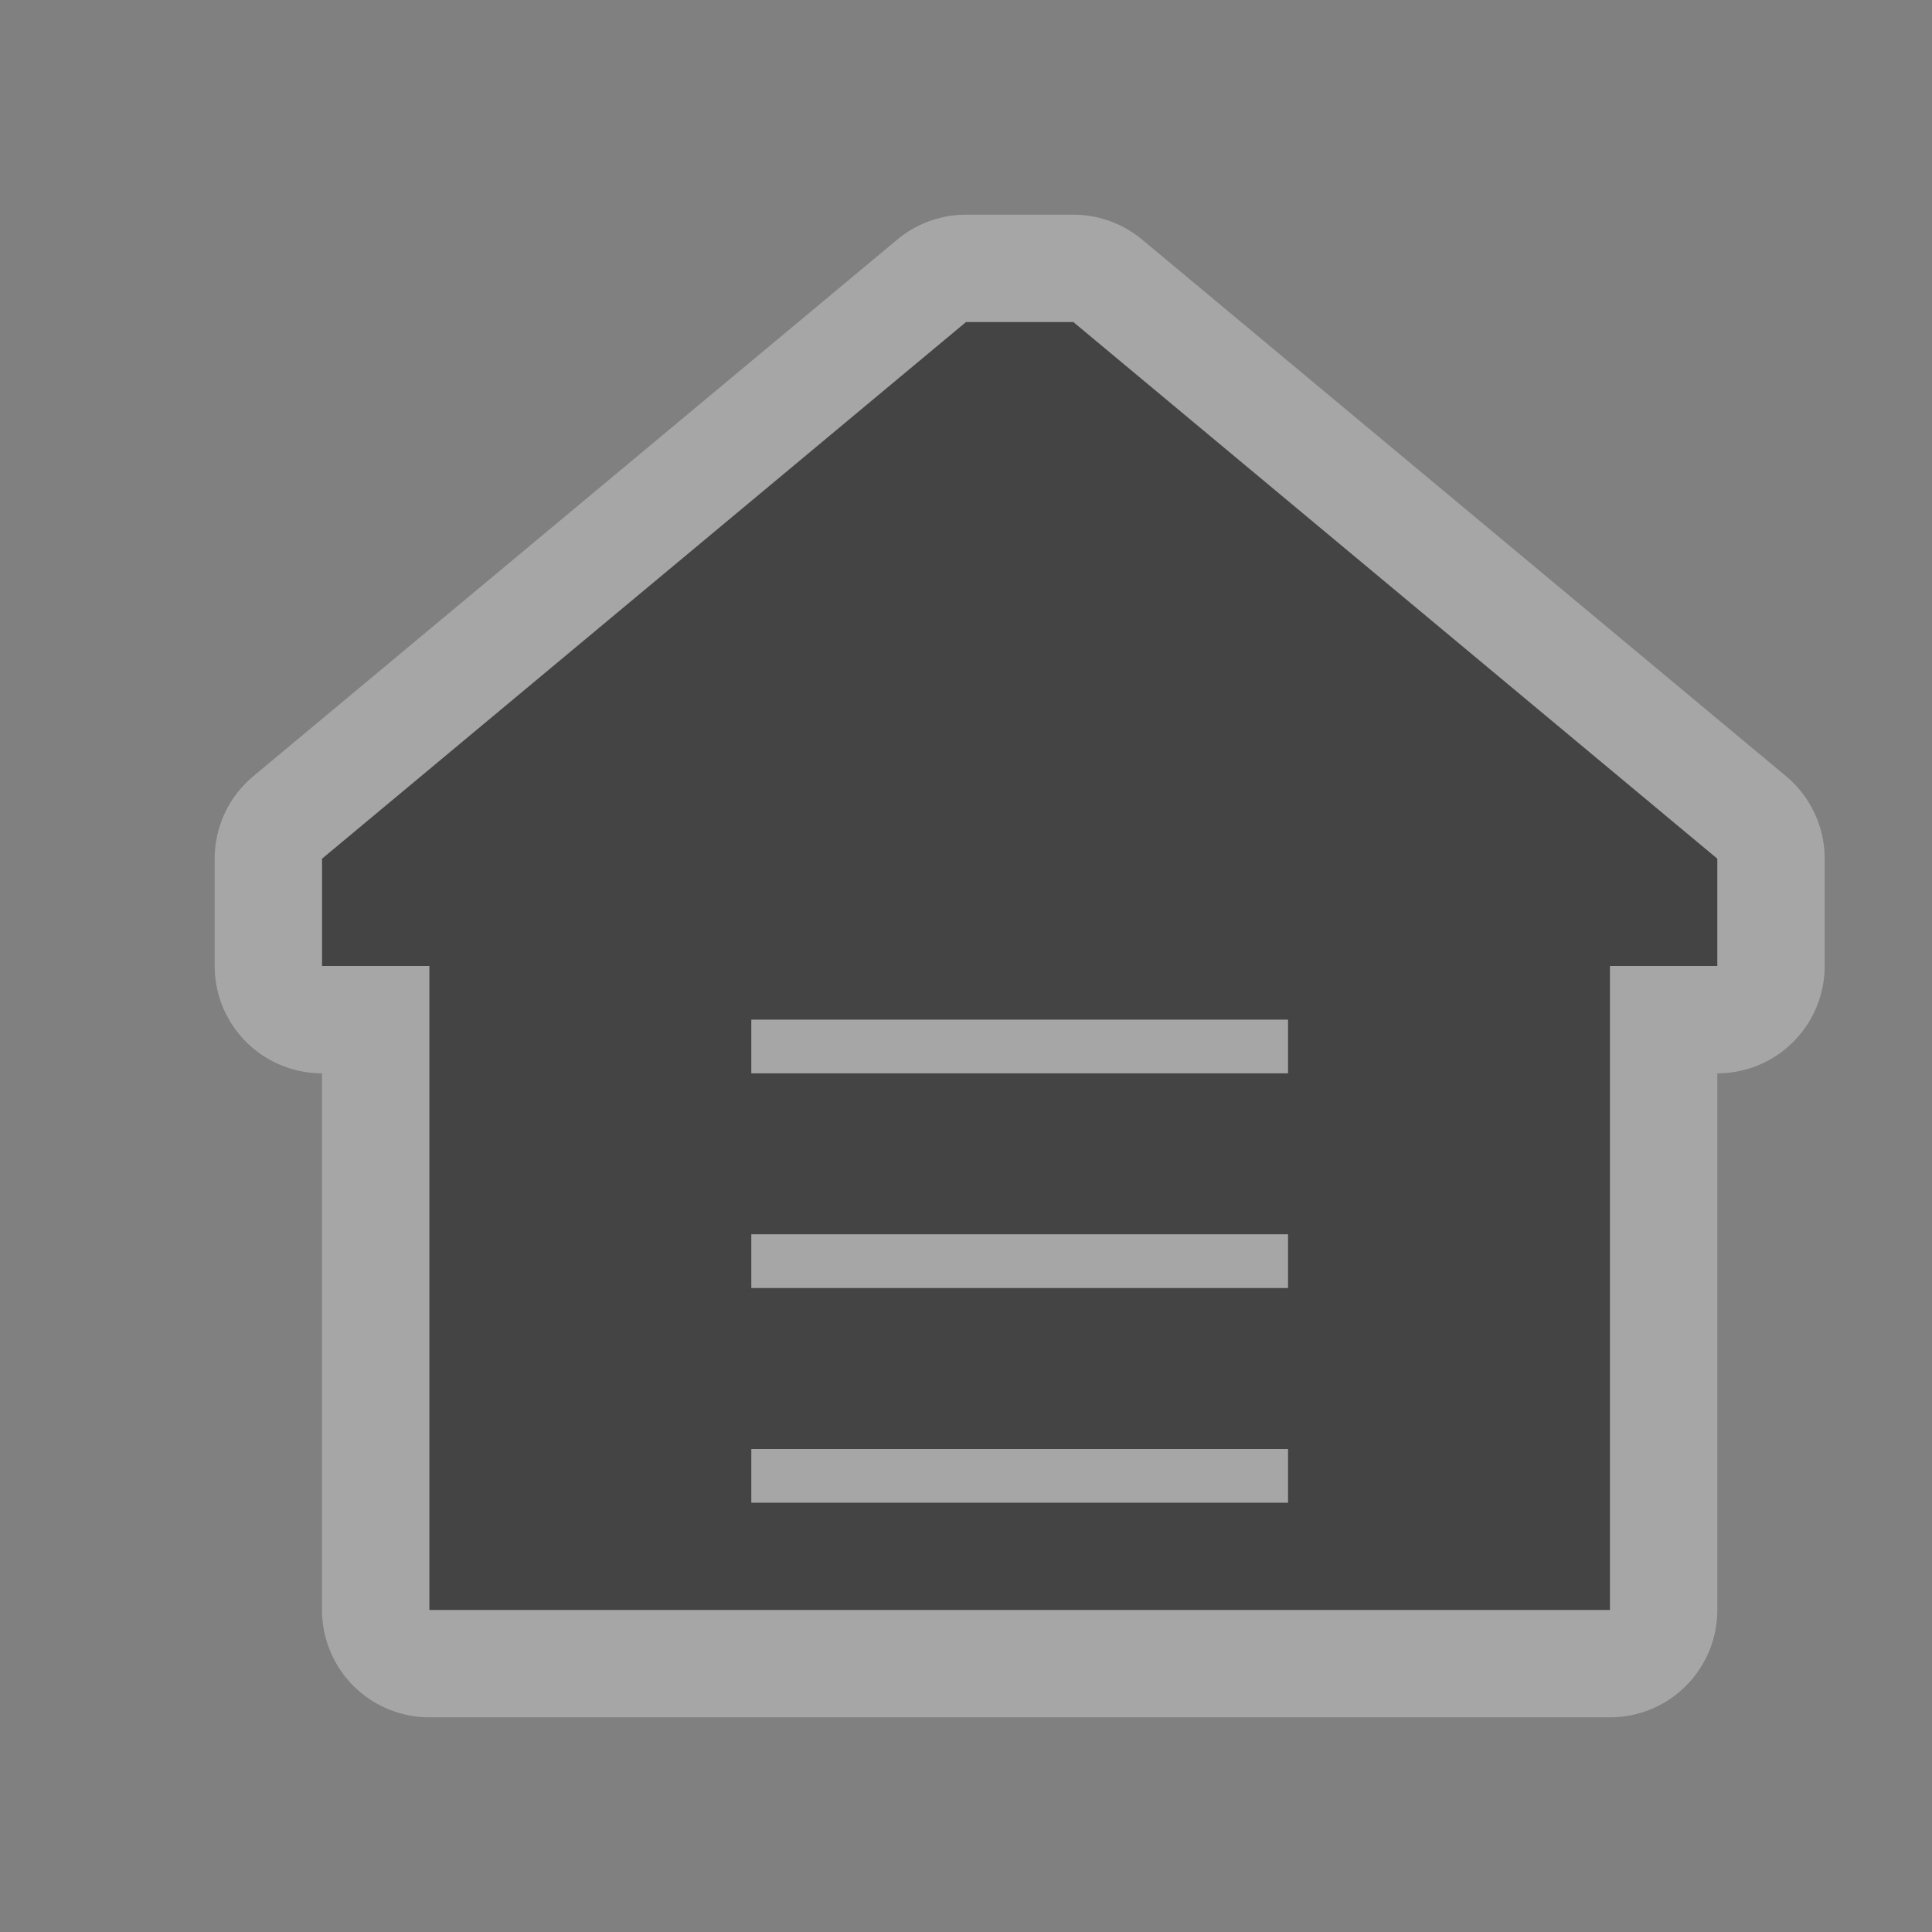 <?xml version="1.0" encoding="UTF-8" standalone="no"?>
<!-- Created with Inkscape (http://www.inkscape.org/) -->

<svg
   xmlns:dc="http://purl.org/dc/elements/1.1/"
   xmlns:cc="http://creativecommons.org/ns#"
   xmlns:rdf="http://www.w3.org/1999/02/22-rdf-syntax-ns#"
   xmlns:svg="http://www.w3.org/2000/svg"
   xmlns="http://www.w3.org/2000/svg"
   xmlns:inkscape="http://www.inkscape.org/namespaces/inkscape"
   version="1.1"
   width="18"
   height="18"
   id="svg4619">
  <rect width="100%" height="100%" fill="#808080" stroke="none"/>
  <defs
     id="defs4621" />
  <g
     transform="translate(0,-1034.362)"
     id="layer1">
    <g
       transform="translate(-654,-16)"
       id="warehouse-18"
       style="display:inline">
      <path
         d="m 664,1053.362 -1,0 -6,5 0,1 1,0 0,6 11,0 0,-6 1,0 0,-1 z m -3,6.5 5,0 0,0.5 -5,0 z m 0,2 5,0 0,0.5 -5,0 z m 0,2 5,0 0,0.5 -5,0 z"
         inkscape:connector-curvature="0"
         id="path6095"
         style="opacity:0.3;color:#000000;fill:#ffffff;fill-opacity:1;fill-rule:nonzero;stroke:#ffffff;stroke-width:2;stroke-linecap:butt;stroke-linejoin:round;stroke-miterlimit:4;stroke-opacity:1;stroke-dasharray:none;stroke-dashoffset:0;marker:none;visibility:visible;display:inline" />
      <path
         d="m 664,1053.362 -1,0 -6,5 0,1 1,0 0,6 11,0 0,-6 1,0 0,-1 z m -3,6.5 5,0 0,0.5 -5,0 z m 0,2 5,0 0,0.5 -5,0 z m 0,2 5,0 0,0.5 -5,0 z"
         inkscape:connector-curvature="0"
         id="path5968"
         style="color:#000000;fill:#444444;fill-opacity:1;fill-rule:nonzero;stroke:none;stroke-width:1;marker:none;visibility:visible;display:inline" />
    </g>
  </g>
  <rect
     width="18"
     height="18"
     x="0"
     y="0"
     id="canvas"
     style="fill:none;stroke:none;visibility:hidden" />
</svg>
